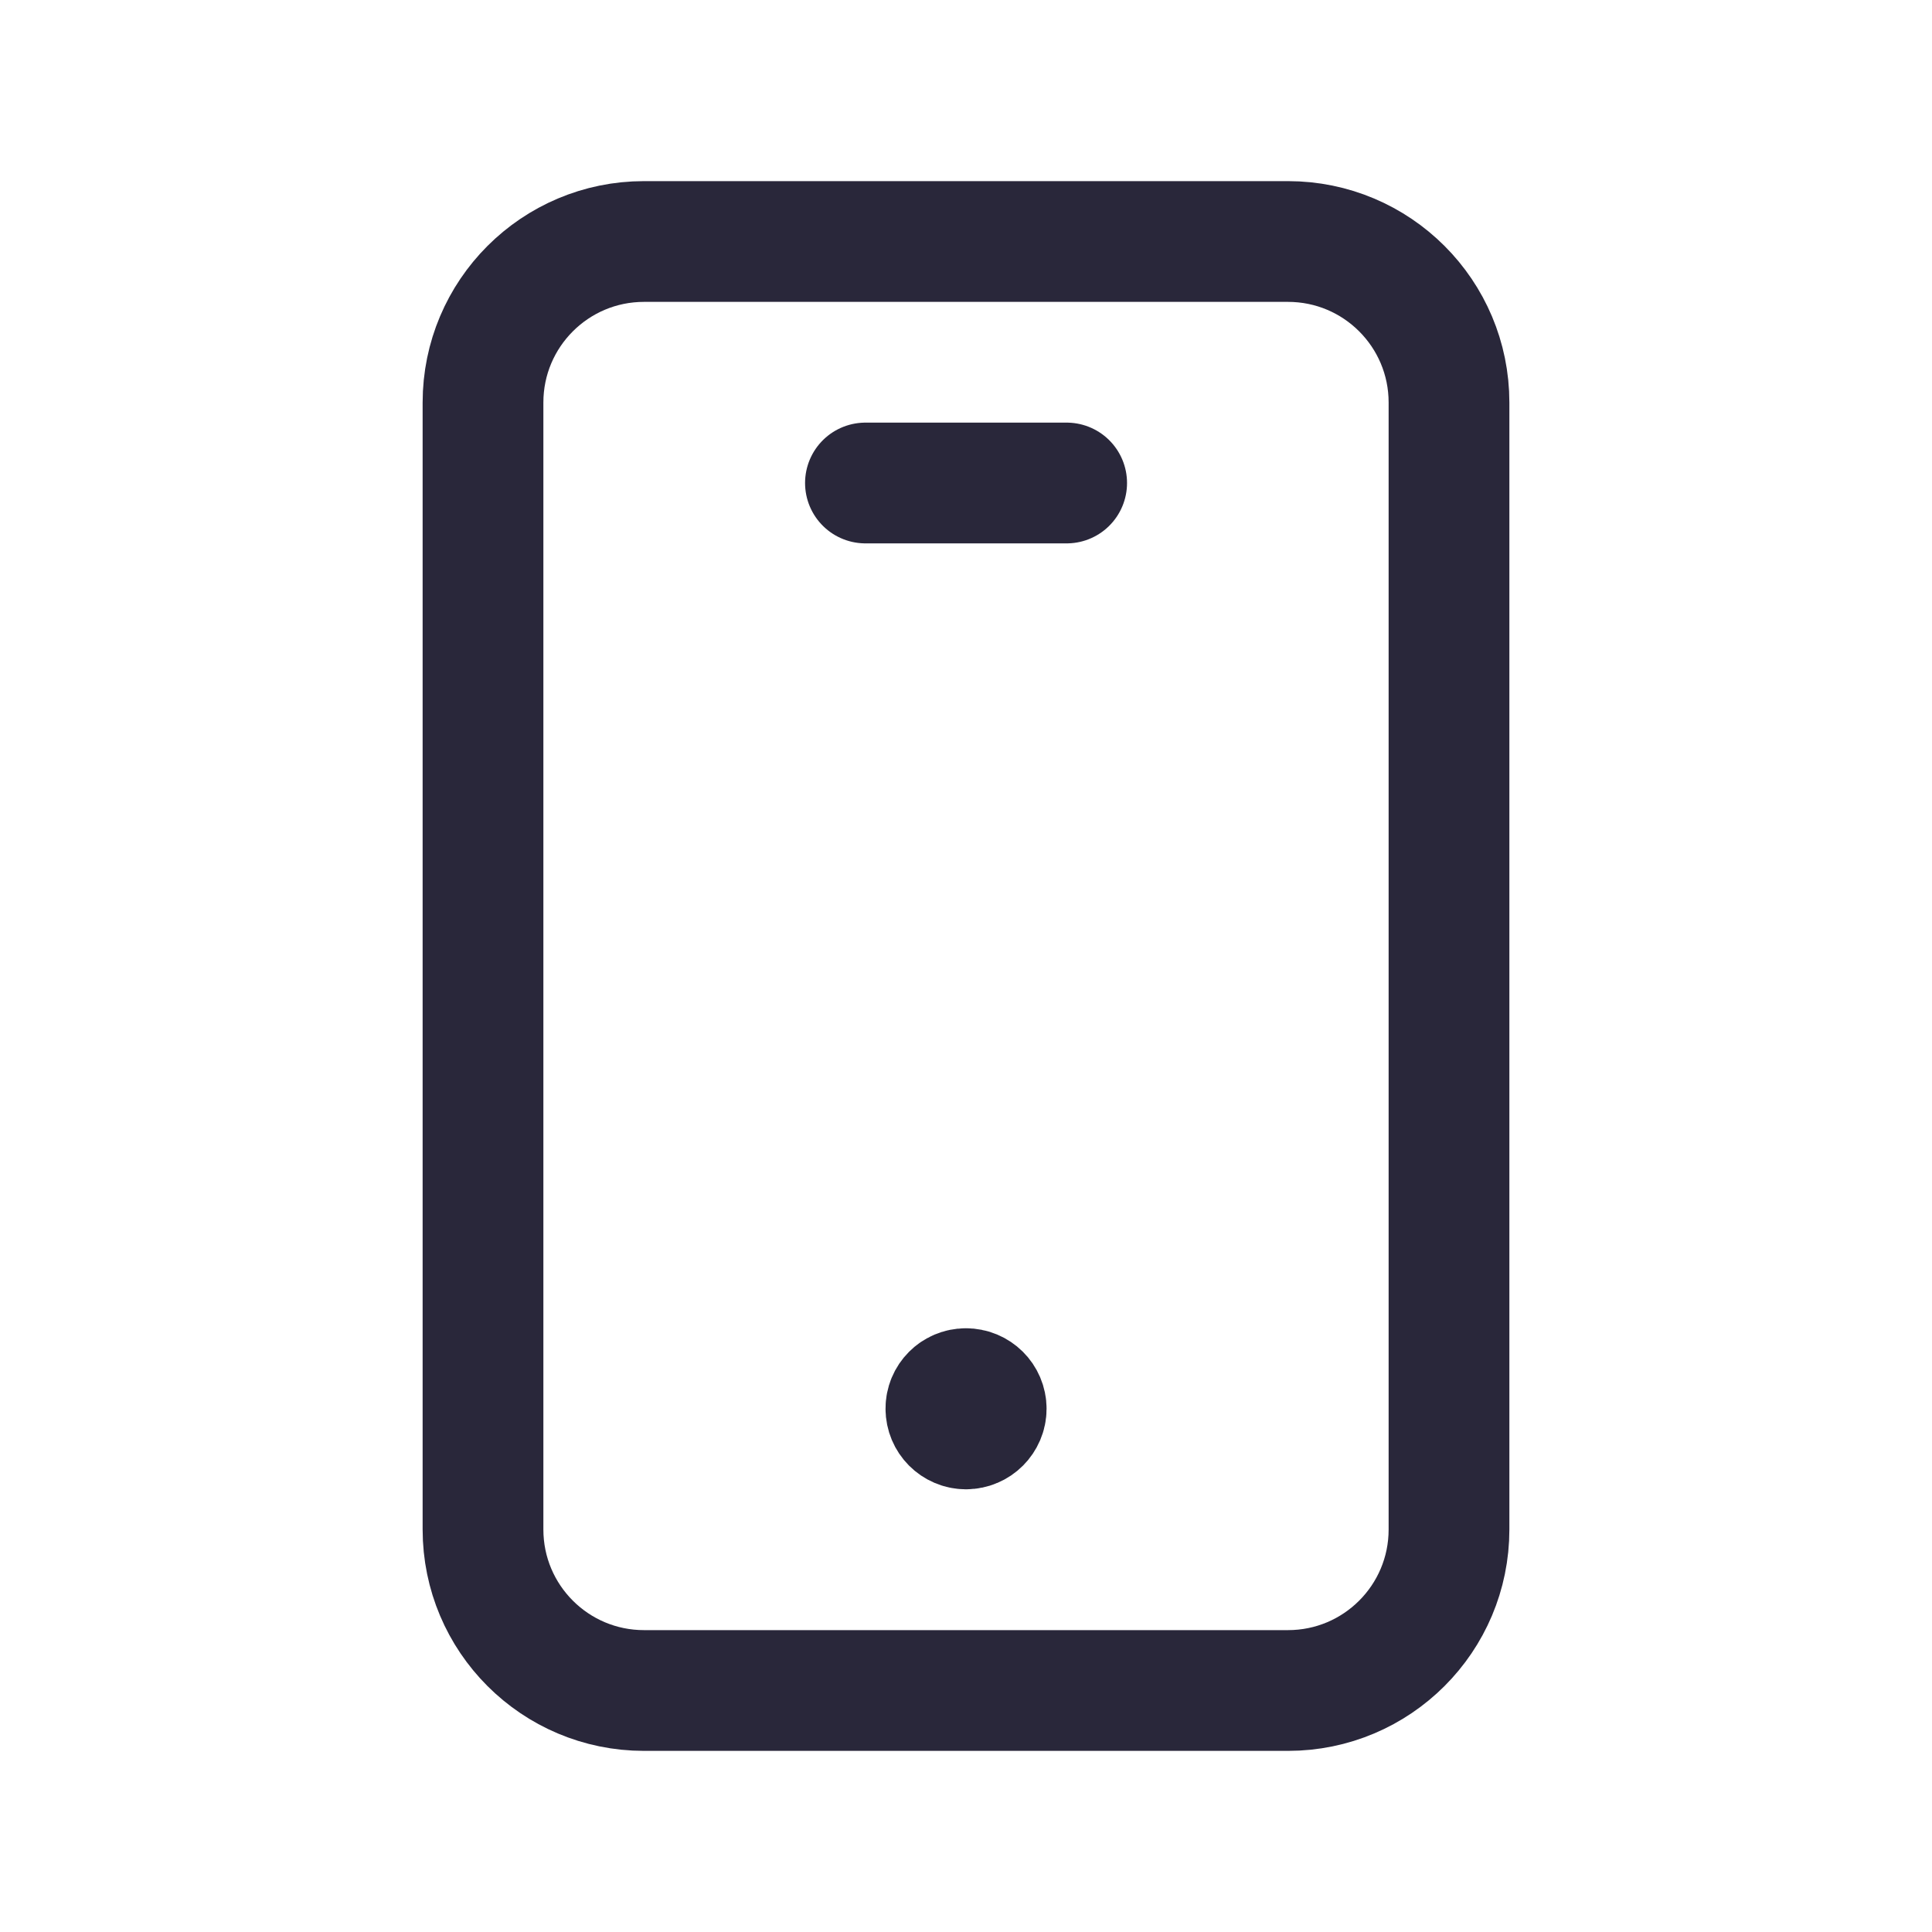 <svg width="20" height="20" viewBox="0 0 20 20" fill="none" xmlns="http://www.w3.org/2000/svg">
<path fill-rule="evenodd" clip-rule="evenodd" d="M13.333 17.5H6.667C5.746 17.5 5 16.754 5 15.833V4.167C5 3.246 5.746 2.5 6.667 2.5H13.333C14.254 2.5 15 3.246 15 4.167V15.833C15 16.754 14.254 17.5 13.333 17.5Z" stroke="#29273A" stroke-width="1.25" stroke-linecap="round" stroke-linejoin="round"/>
<path d="M9.999 14.375C9.884 14.375 9.791 14.468 9.792 14.583C9.792 14.698 9.885 14.792 10 14.792C10.115 14.792 10.209 14.698 10.209 14.583C10.209 14.468 10.115 14.375 9.999 14.375" stroke="#29273A" stroke-width="1.25" stroke-linecap="round" stroke-linejoin="round"/>
<path d="M8.959 5H11.042" stroke="#29273A" stroke-width="1.25" stroke-linecap="round" stroke-linejoin="round"/>
</svg>
